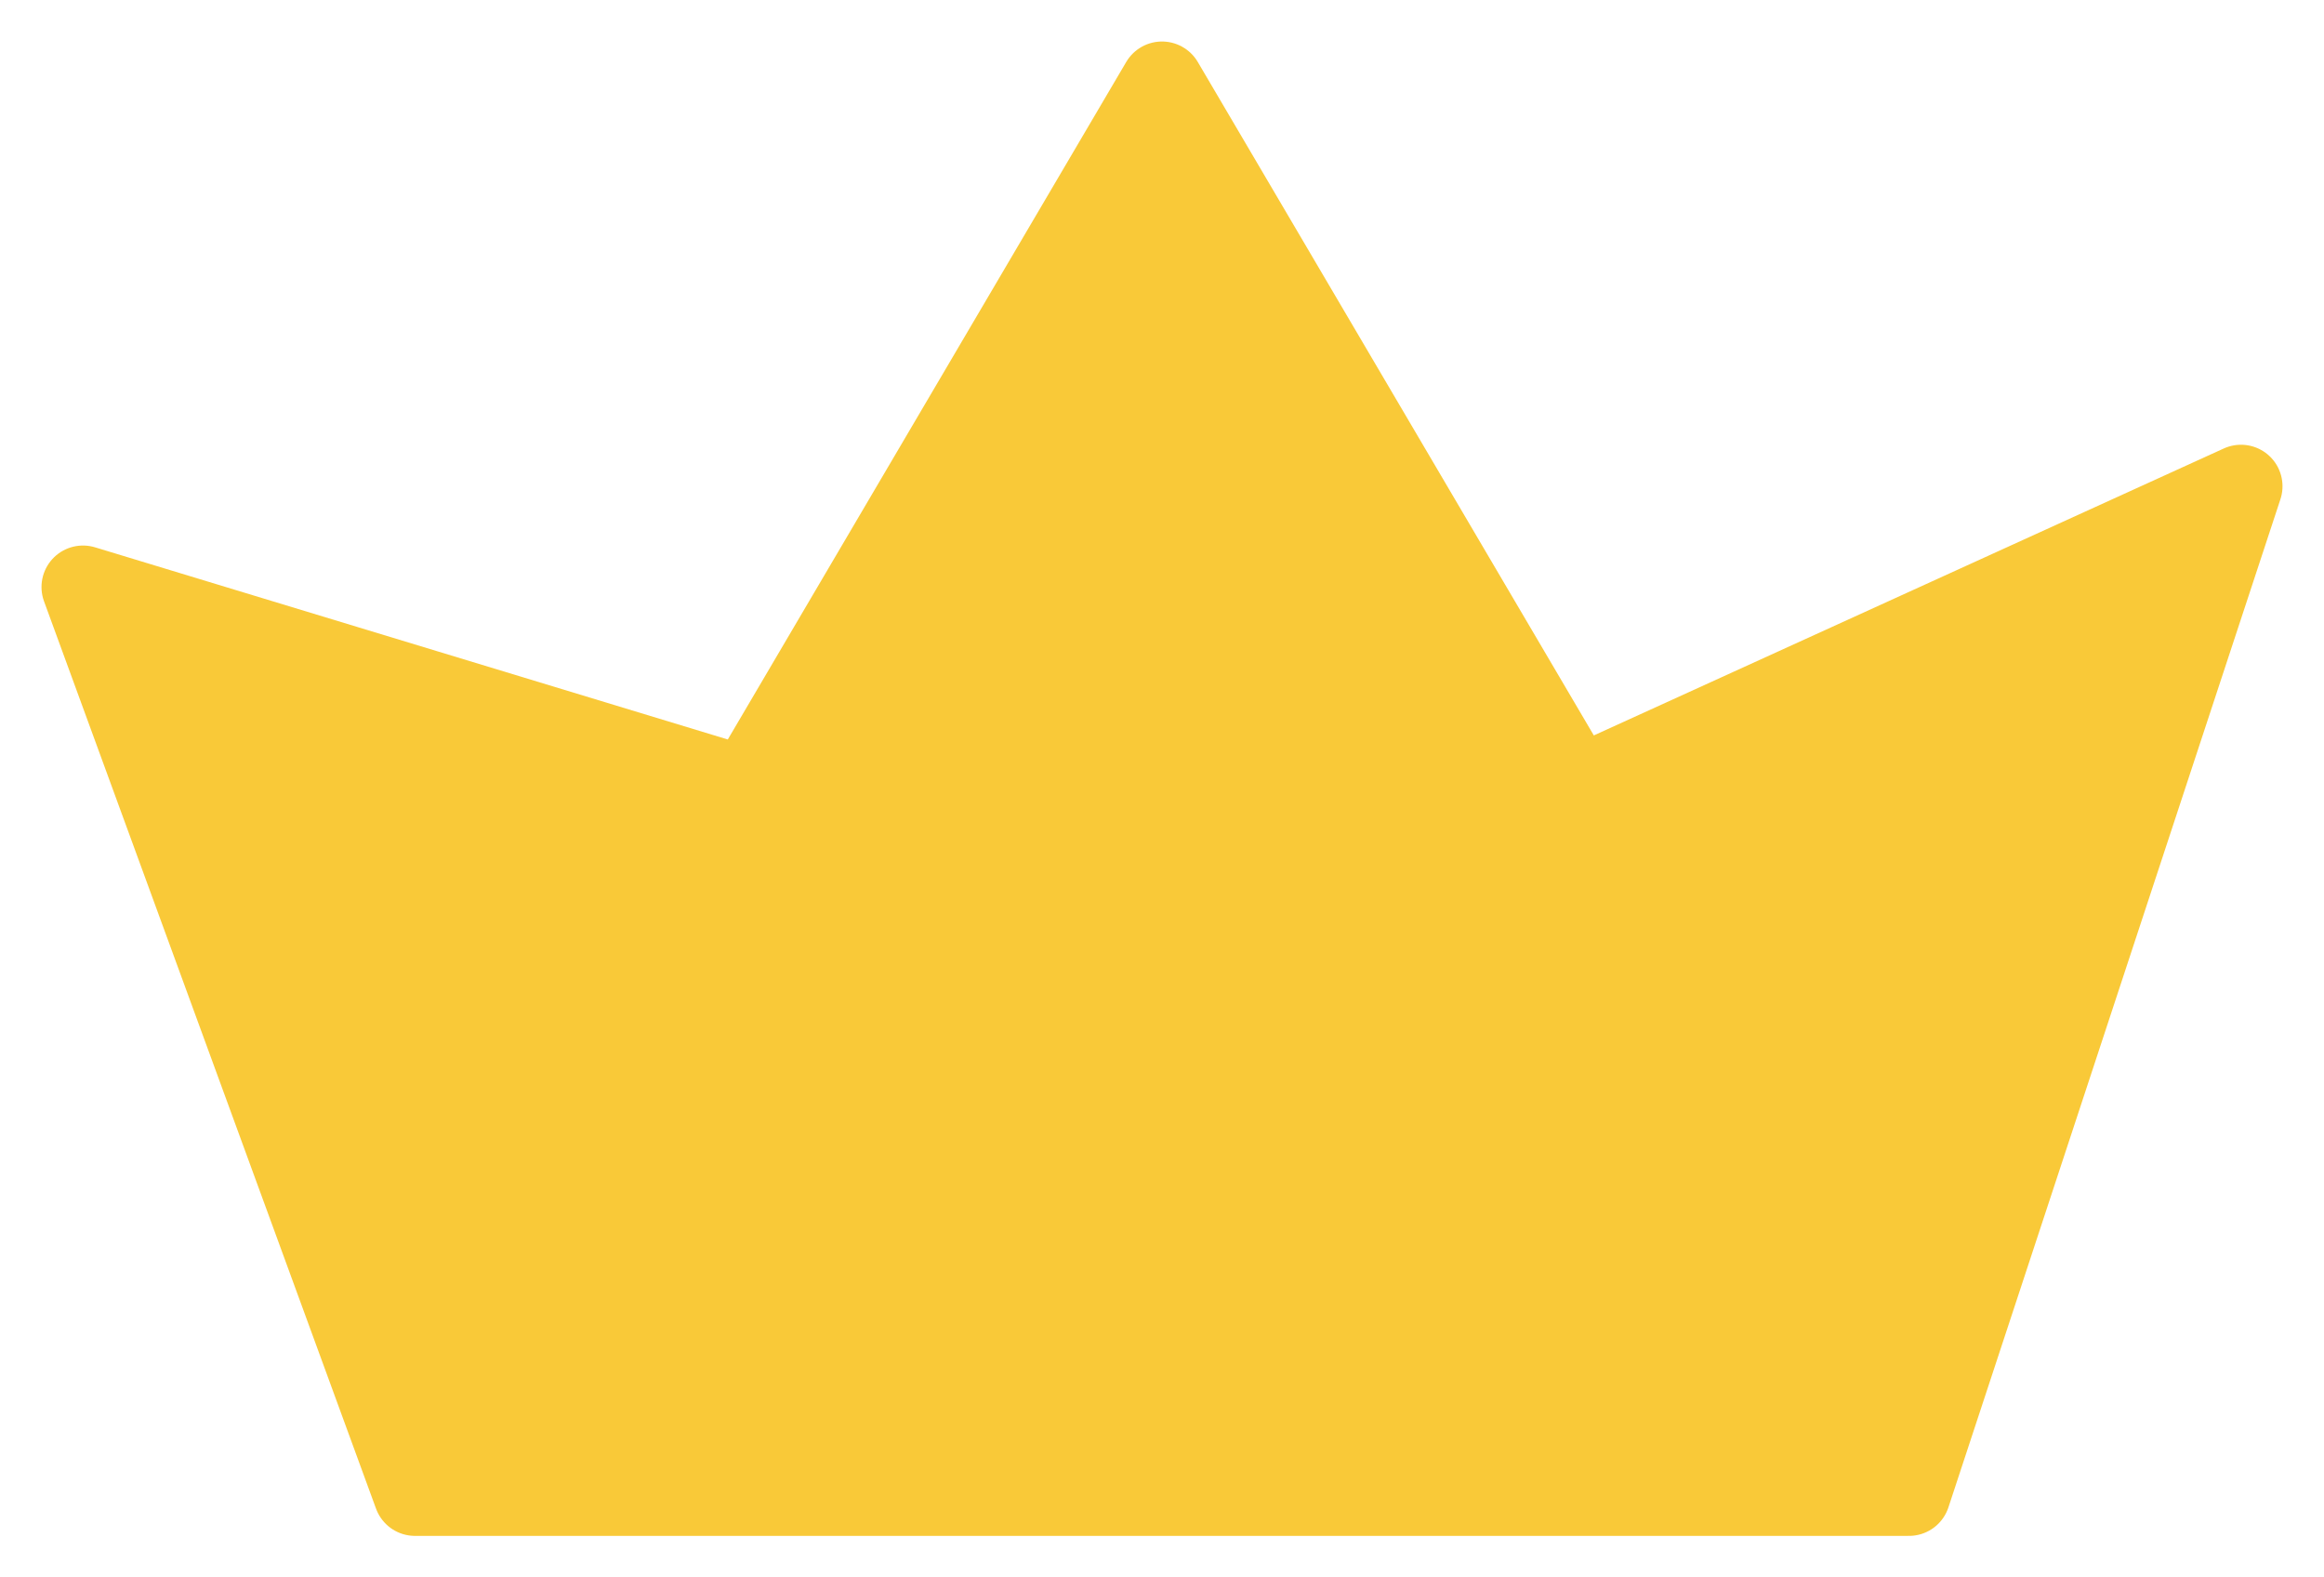<svg width="28" height="19" viewBox="0 0 28 19" fill="none" xmlns="http://www.w3.org/2000/svg">
<path d="M0 6.071L4 17H22L26 4.857L18 8.5L13 0L8 8.5L0 6.071Z" transform="translate(1 1)" fill="#F9C938" stroke="#F9C938" stroke-linejoin="round"/>
</svg>
